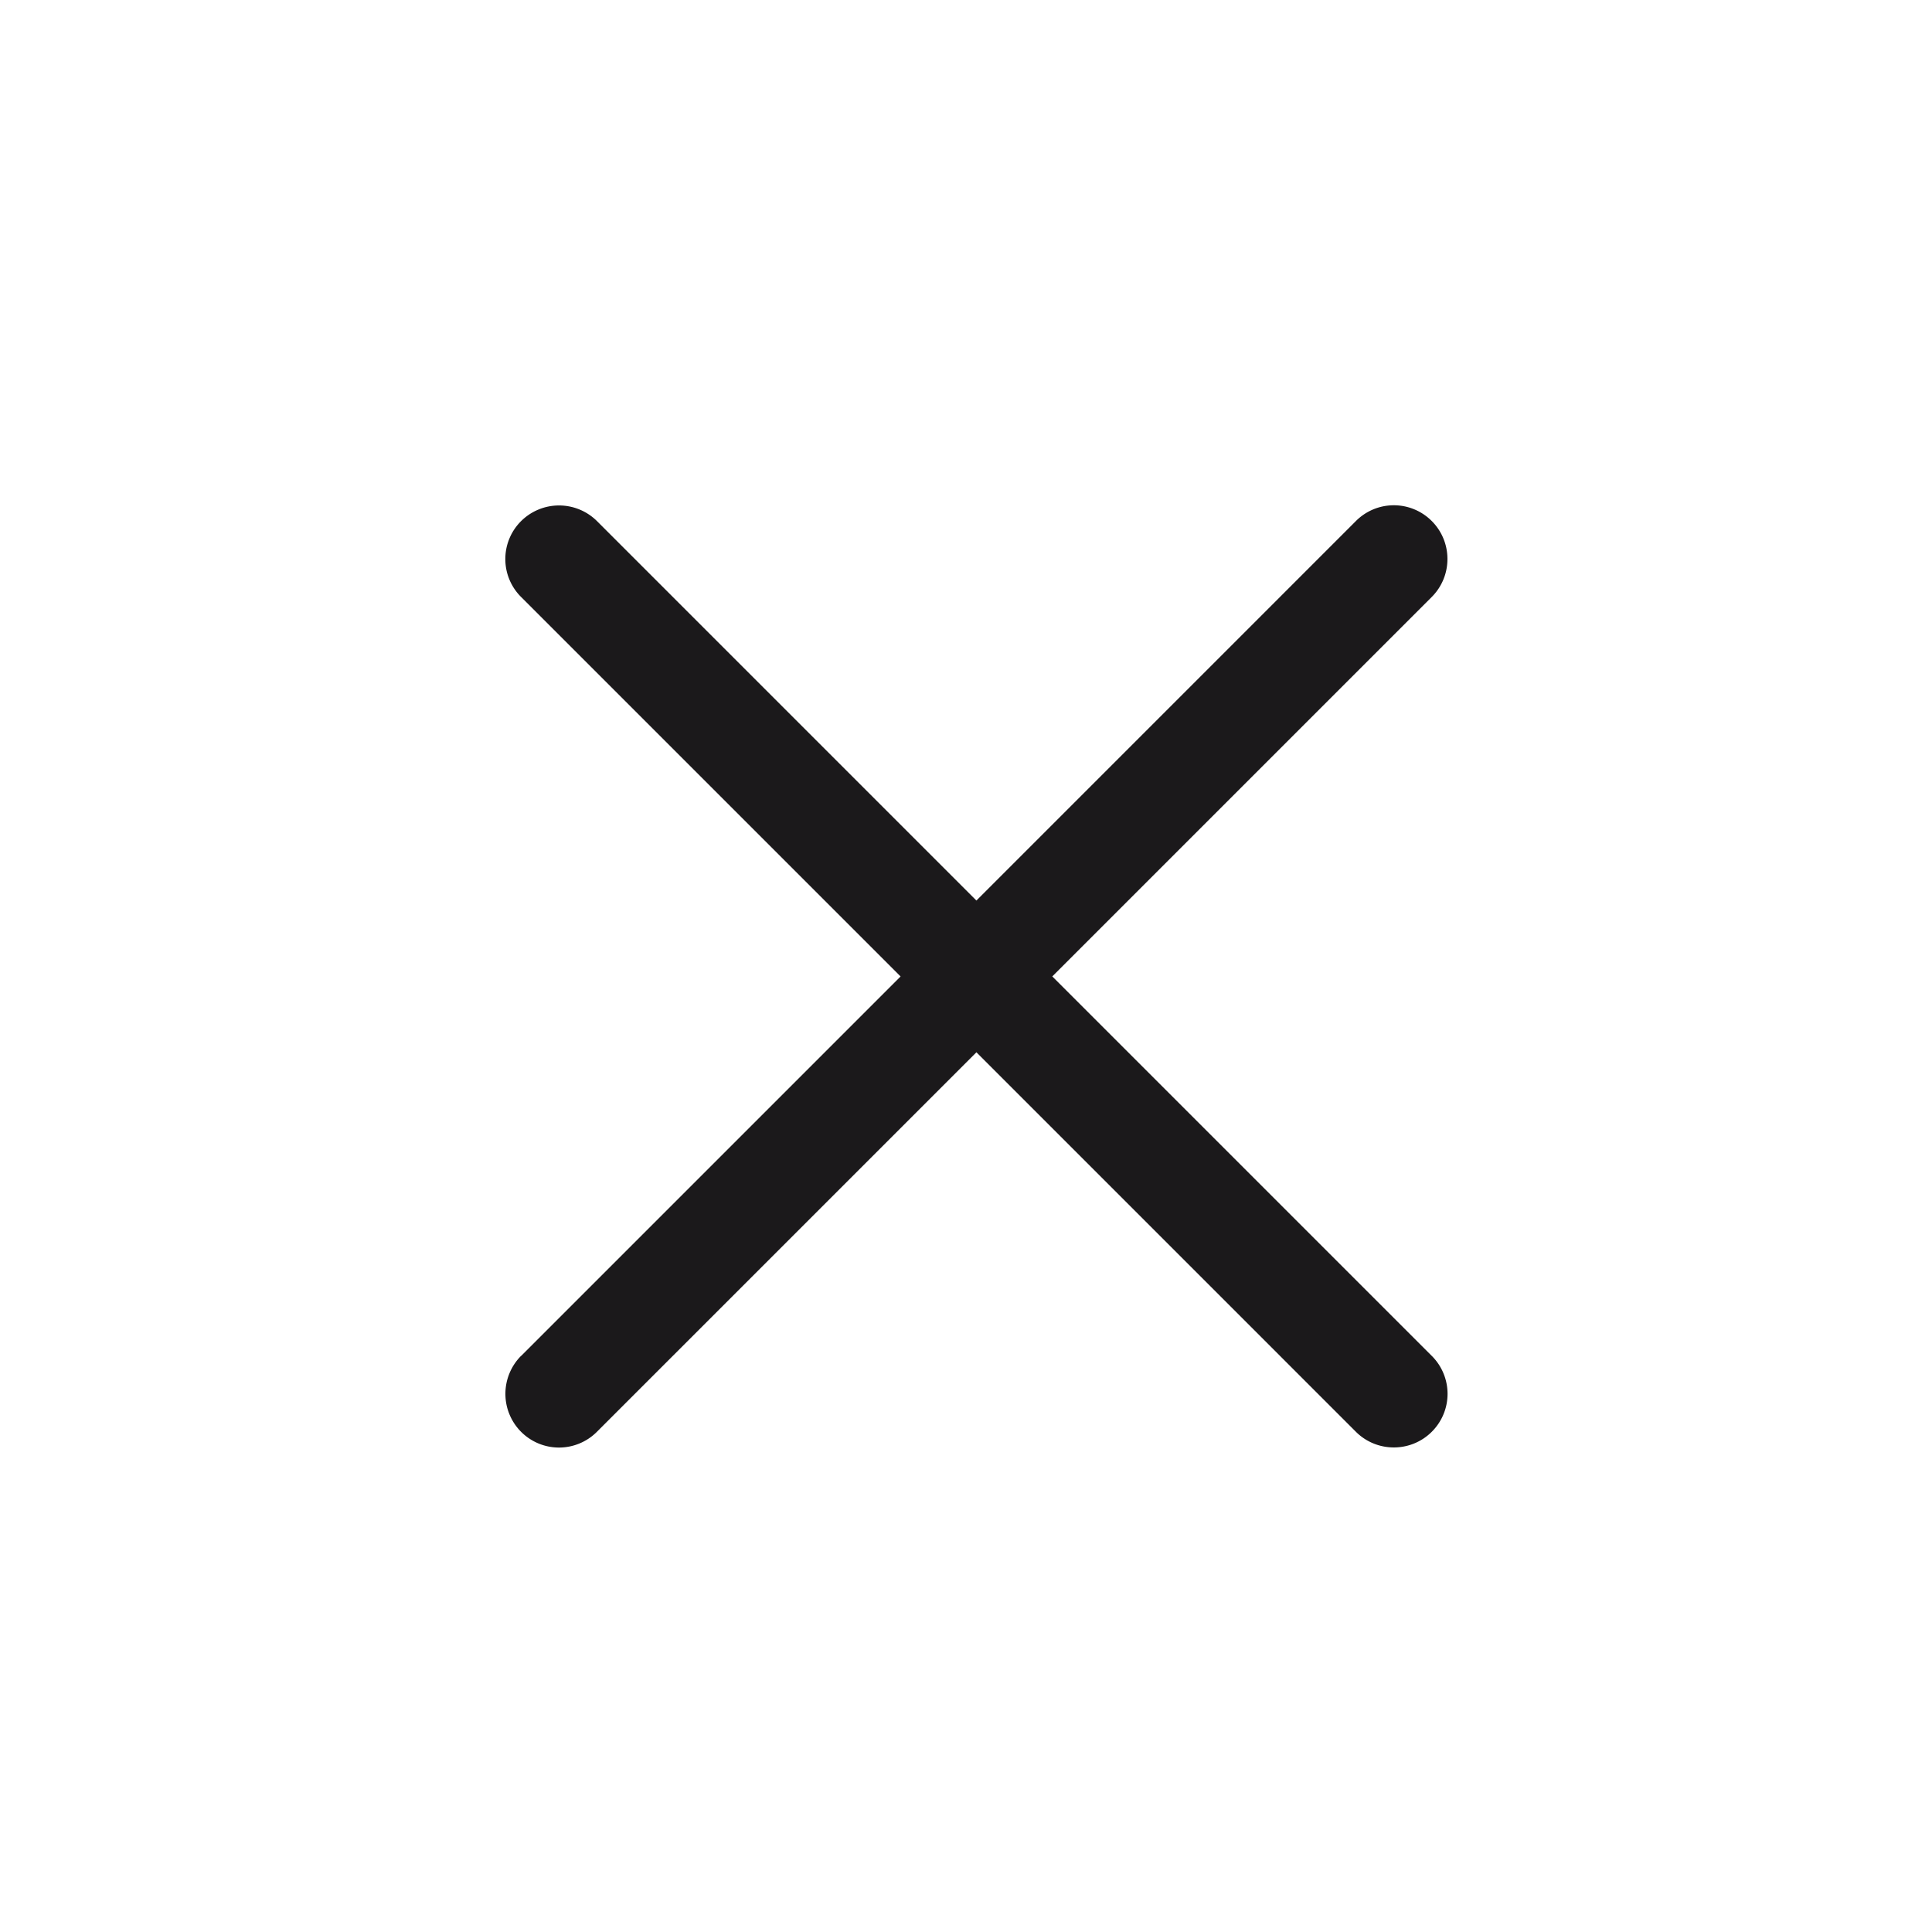 <svg width="36" height="36" viewBox="0 0 36 36" fill="none" xmlns="http://www.w3.org/2000/svg">
    <path fill-rule="evenodd" clip-rule="evenodd" d="M9.71 25.264a1.003 1.003 0 0 0-.001 1.415.997.997 0 0 0 1.412.002l7.073-7.073 7.07 7.07c.39.39 1.024.391 1.415.001a.997.997 0 0 0 .002-1.412l-7.073-7.073 7.07-7.07c.39-.39.391-1.024.001-1.415a.997.997 0 0 0-1.412-.002l-7.073 7.073-7.07-7.07A1.003 1.003 0 0 0 9.71 9.71a.997.997 0 0 0-.002 1.412l7.073 7.073-7.07 7.07z" fill="#1B191B" />
</svg>